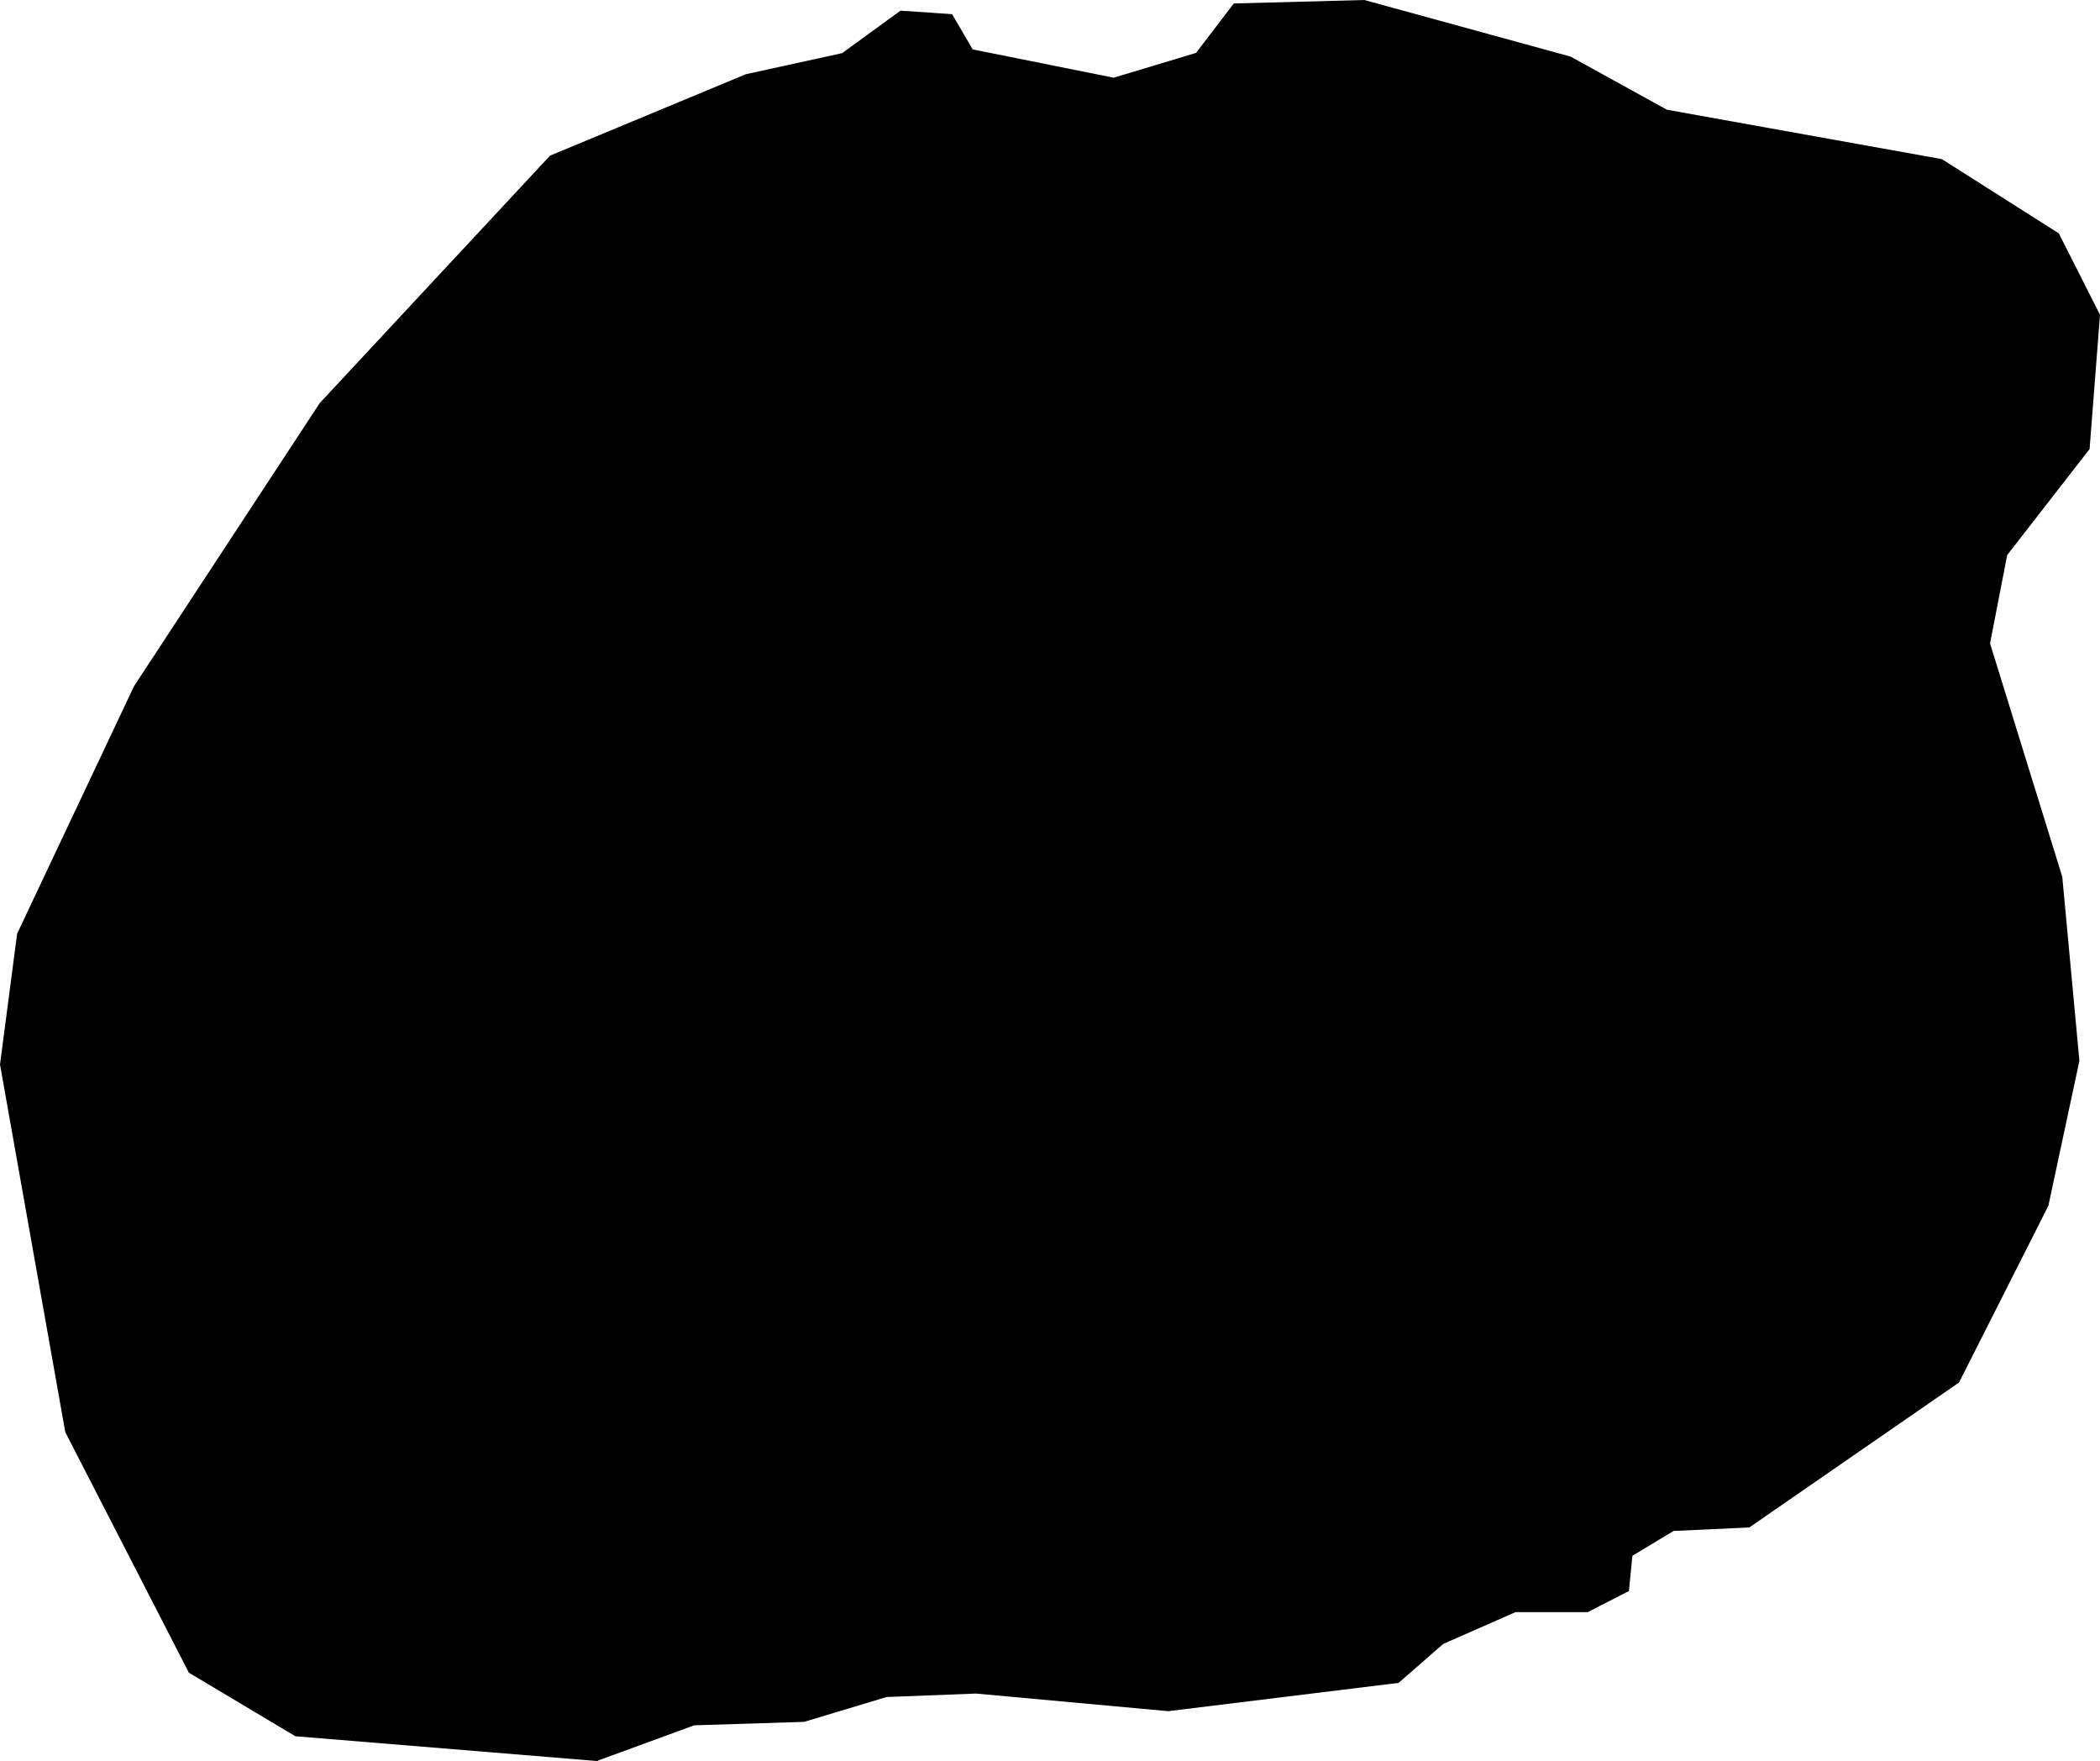 <svg xmlns="http://www.w3.org/2000/svg" viewBox="354.788 146.687 8.461 7.094">
  <path d="M357.197,153.779l0.388,-0.142l0.443,-0.014l0.332,-0.1l0.36,-0.014l0.775,0.071l0.928,-0.114l0.18,-0.157l0.291,-0.128h0.291l0.166,-0.085l0.014,-0.142l0.166,-0.1l0.305,-0.014l0.845,-0.584l0.36,-0.712l0.125,-0.584l-0.069,-0.741l-0.291,-0.94l0.069,-0.356l0.332,-0.427l0.042,-0.541l-0.166,-0.328l-0.471,-0.299l-1.108,-0.199l-0.388,-0.214l-0.831,-0.228l-0.526,0.014l-0.152,0.199l-0.332,0.1l-0.568,-0.114l-0.083,-0.142l-0.208,-0.014l-0.235,0.171l-0.388,0.085l-0.789,0.328l-0.928,0.997l-0.748,1.14l-0.471,0.997l-0.069,0.527l0.263,1.481l0.498,0.969l0.429,0.256l1.218,0.1Z "/>
</svg>
